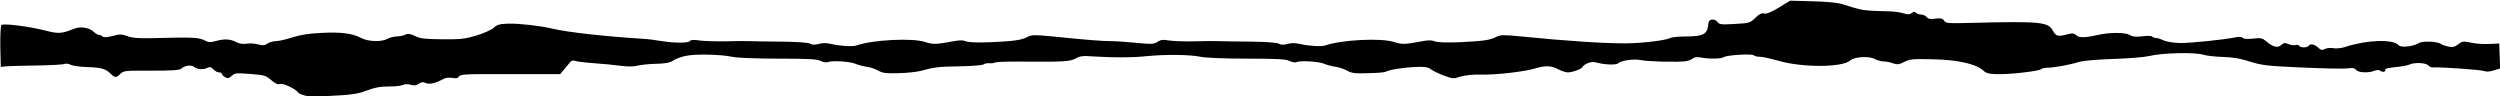 <svg version="1" xmlns="http://www.w3.org/2000/svg" width="1920" height="74" viewBox="0 0 16000 610"><g id="torn-paper-3"><path d="M1950 608 c-19 -5 -37 -13 -40 -17 -15 -24 -94 -62 -116 -57 -17 5 -32 -2 -59 -25 -32 -29 -43 -32 -133 -39 -89 -7 -99 -6 -119 12 -17 16 -25 18 -42 9 -12 -7 -21 -16 -21 -21 0 -6 -8 -10 -18 -10 -11 0 -27 -9 -37 -20 -13 -15 -22 -17 -36 -10 -26 14 -62 12 -85 -4 -21 -16 -60 -11 -84 10 -12 10 -59 13 -192 13 -166 -1 -177 0 -197 20 -26 26 -36 26 -60 2 -34 -34 -61 -42 -149 -45 -48 -1 -97 -8 -110 -15 -13 -7 -31 -9 -40 -5 -9 4 -93 9 -187 10 -93 1 -181 4 -195 6 l-25 3 -3 -129 c-1 -71 2 -134 7 -139 12 -12 173 8 280 35 86 22 105 21 187 -12 38 -16 98 -6 125 21 10 10 25 19 32 19 7 0 18 5 23 10 7 7 28 6 65 -3 47 -13 59 -12 94 1 29 11 70 15 150 13 285 -7 309 -6 354 19 16 8 32 8 64 -1 53 -15 90 -13 129 7 20 11 44 14 67 10 20 -3 54 -1 74 5 30 8 42 7 59 -6 12 -8 37 -15 54 -15 17 0 65 -11 105 -24 53 -17 106 -25 189 -29 126 -6 194 3 252 33 46 24 131 26 168 5 14 -8 39 -14 57 -15 18 0 43 -5 56 -11 19 -9 32 -7 65 9 33 16 63 19 173 20 118 1 144 -2 219 -24 47 -15 97 -37 111 -50 20 -20 37 -24 90 -26 68 -2 204 13 279 31 102 24 332 50 585 66 28 1 79 8 115 14 84 14 177 14 186 0 5 -8 24 -9 63 -3 31 4 108 6 171 5 63 -2 129 -2 145 -1 17 1 107 2 200 3 105 1 177 6 189 13 13 8 30 9 55 2 25 -7 50 -7 81 0 51 13 138 18 160 10 105 -37 362 -50 443 -22 48 16 70 15 177 -5 40 -8 63 -8 82 0 17 7 72 9 155 6 153 -7 198 -13 239 -34 26 -14 46 -14 150 -4 239 24 330 31 384 31 30 0 104 5 163 11 96 9 111 9 134 -6 21 -14 36 -16 77 -9 28 4 103 7 166 5 63 -2 129 -2 145 -1 17 1 107 2 200 3 105 1 177 6 189 13 13 8 30 9 55 2 25 -7 50 -7 81 0 51 13 138 18 160 10 105 -37 362 -50 443 -22 48 16 70 15 177 -5 40 -8 63 -8 82 0 17 7 72 9 155 6 153 -7 198 -13 239 -34 26 -14 46 -14 150 -4 299 30 540 46 684 45 104 -1 251 -19 280 -34 10 -6 58 -10 107 -10 102 -1 129 -15 135 -71 2 -26 8 -35 25 -37 12 -2 27 5 35 15 12 17 24 18 110 13 94 -5 99 -7 132 -39 25 -25 41 -32 57 -28 15 4 44 -8 94 -38 l72 -44 144 4 c90 2 161 9 189 18 134 43 131 42 320 47 19 1 52 6 72 12 29 9 41 8 53 -2 12 -10 19 -10 27 -2 7 7 22 12 34 12 12 0 28 7 35 16 10 12 24 15 56 10 34 -4 45 -2 55 13 12 17 26 18 178 14 440 -11 489 -6 519 51 18 34 34 38 86 24 38 -10 47 -10 62 4 19 17 56 17 136 -1 76 -18 180 -18 208 0 18 11 37 13 79 8 31 -4 59 -4 64 2 6 5 17 9 26 9 10 0 30 7 47 15 17 8 62 16 104 17 66 1 284 -21 365 -38 19 -3 34 -1 38 5 5 7 28 8 64 5 51 -6 61 -4 87 18 44 37 73 43 96 22 16 -14 23 -15 45 -5 15 6 34 9 44 6 10 -3 21 -1 25 5 8 13 52 13 60 0 10 -16 37 -11 61 11 18 17 26 19 43 9 12 -6 36 -8 54 -5 18 4 52 0 77 -8 140 -46 307 -51 341 -11 14 17 93 9 128 -13 25 -16 123 -12 145 6 6 5 27 12 46 16 28 5 41 2 63 -15 25 -20 31 -21 83 -10 31 7 84 10 118 8 l61 -3 3 80 3 80 -40 12 c-27 9 -48 10 -64 4 -21 -8 -277 -26 -329 -23 -9 0 -22 -6 -29 -14 -13 -16 -91 -19 -119 -4 -10 5 -50 13 -89 16 -39 4 -68 10 -66 15 9 13 -15 21 -29 10 -10 -8 -22 -8 -40 -1 -41 15 -102 12 -117 -6 -10 -12 -23 -14 -52 -10 -21 4 -152 1 -290 -5 -229 -10 -260 -14 -337 -38 -61 -20 -110 -28 -174 -30 -49 -1 -105 -8 -125 -14 -48 -17 -266 -12 -345 8 -35 8 -135 16 -234 19 -110 4 -190 11 -220 20 -57 18 -157 36 -198 36 -17 0 -34 4 -40 9 -13 13 -205 35 -284 32 -51 -1 -70 -6 -87 -23 -45 -42 -164 -69 -323 -72 -129 -3 -148 -1 -183 17 -33 17 -44 18 -71 9 -18 -7 -45 -12 -60 -12 -15 0 -41 -7 -58 -16 -38 -20 -131 -14 -157 10 -49 45 -310 46 -461 1 -47 -13 -99 -25 -117 -25 -17 0 -34 -4 -38 -9 -7 -12 -175 -2 -192 11 -14 11 -93 13 -146 3 -25 -5 -42 -3 -53 6 -8 7 -27 14 -42 17 -48 8 -246 3 -292 -7 -44 -9 -127 3 -146 22 -11 10 -83 8 -127 -4 -29 -8 -45 -7 -68 3 -16 7 -29 17 -29 21 0 12 -65 37 -95 37 -14 0 -42 -9 -62 -20 -45 -24 -83 -25 -149 -5 -70 21 -255 42 -349 39 -51 -1 -97 4 -128 13 -45 15 -50 14 -107 -7 -34 -13 -71 -31 -83 -40 -17 -14 -38 -17 -97 -15 -74 3 -171 18 -192 31 -6 4 -56 8 -112 9 -84 3 -106 0 -134 -16 -18 -10 -52 -22 -75 -25 -23 -3 -55 -12 -72 -19 -34 -15 -151 -22 -177 -11 -9 4 -29 1 -45 -7 -22 -12 -79 -15 -270 -15 -146 0 -265 -5 -300 -12 -66 -14 -222 -16 -343 -4 -94 10 -211 10 -339 2 -71 -5 -90 -3 -117 13 -36 20 -77 22 -362 20 -79 -1 -149 2 -155 6 -7 4 -22 6 -35 4 -13 -1 -28 2 -35 7 -7 6 -75 12 -152 13 -138 2 -165 5 -255 30 -25 6 -88 13 -140 14 -78 2 -101 0 -128 -16 -18 -10 -52 -22 -75 -25 -23 -3 -55 -12 -72 -19 -34 -15 -151 -22 -177 -11 -9 4 -29 1 -45 -7 -22 -12 -79 -15 -270 -15 -143 0 -266 -5 -298 -12 -77 -16 -240 -19 -300 -5 -27 6 -63 19 -78 30 -20 13 -50 19 -110 20 -45 1 -98 7 -117 12 -23 6 -61 7 -105 1 -39 -5 -117 -13 -175 -17 -58 -4 -112 -11 -121 -15 -10 -4 -21 -2 -28 6 -5 7 -23 28 -38 46 l-28 33 -165 0 c-91 0 -235 0 -320 0 -128 0 -156 3 -164 16 -6 11 -17 13 -42 8 -20 -3 -43 -1 -56 7 -50 27 -90 37 -113 26 -18 -8 -28 -7 -45 5 -16 11 -30 13 -52 6 -19 -5 -38 -5 -49 1 -10 6 -48 10 -85 10 -65 0 -91 5 -178 37 -22 8 -78 16 -125 19 -47 2 -113 6 -146 8 -33 2 -76 -1 -95 -6z"/></g></svg>
